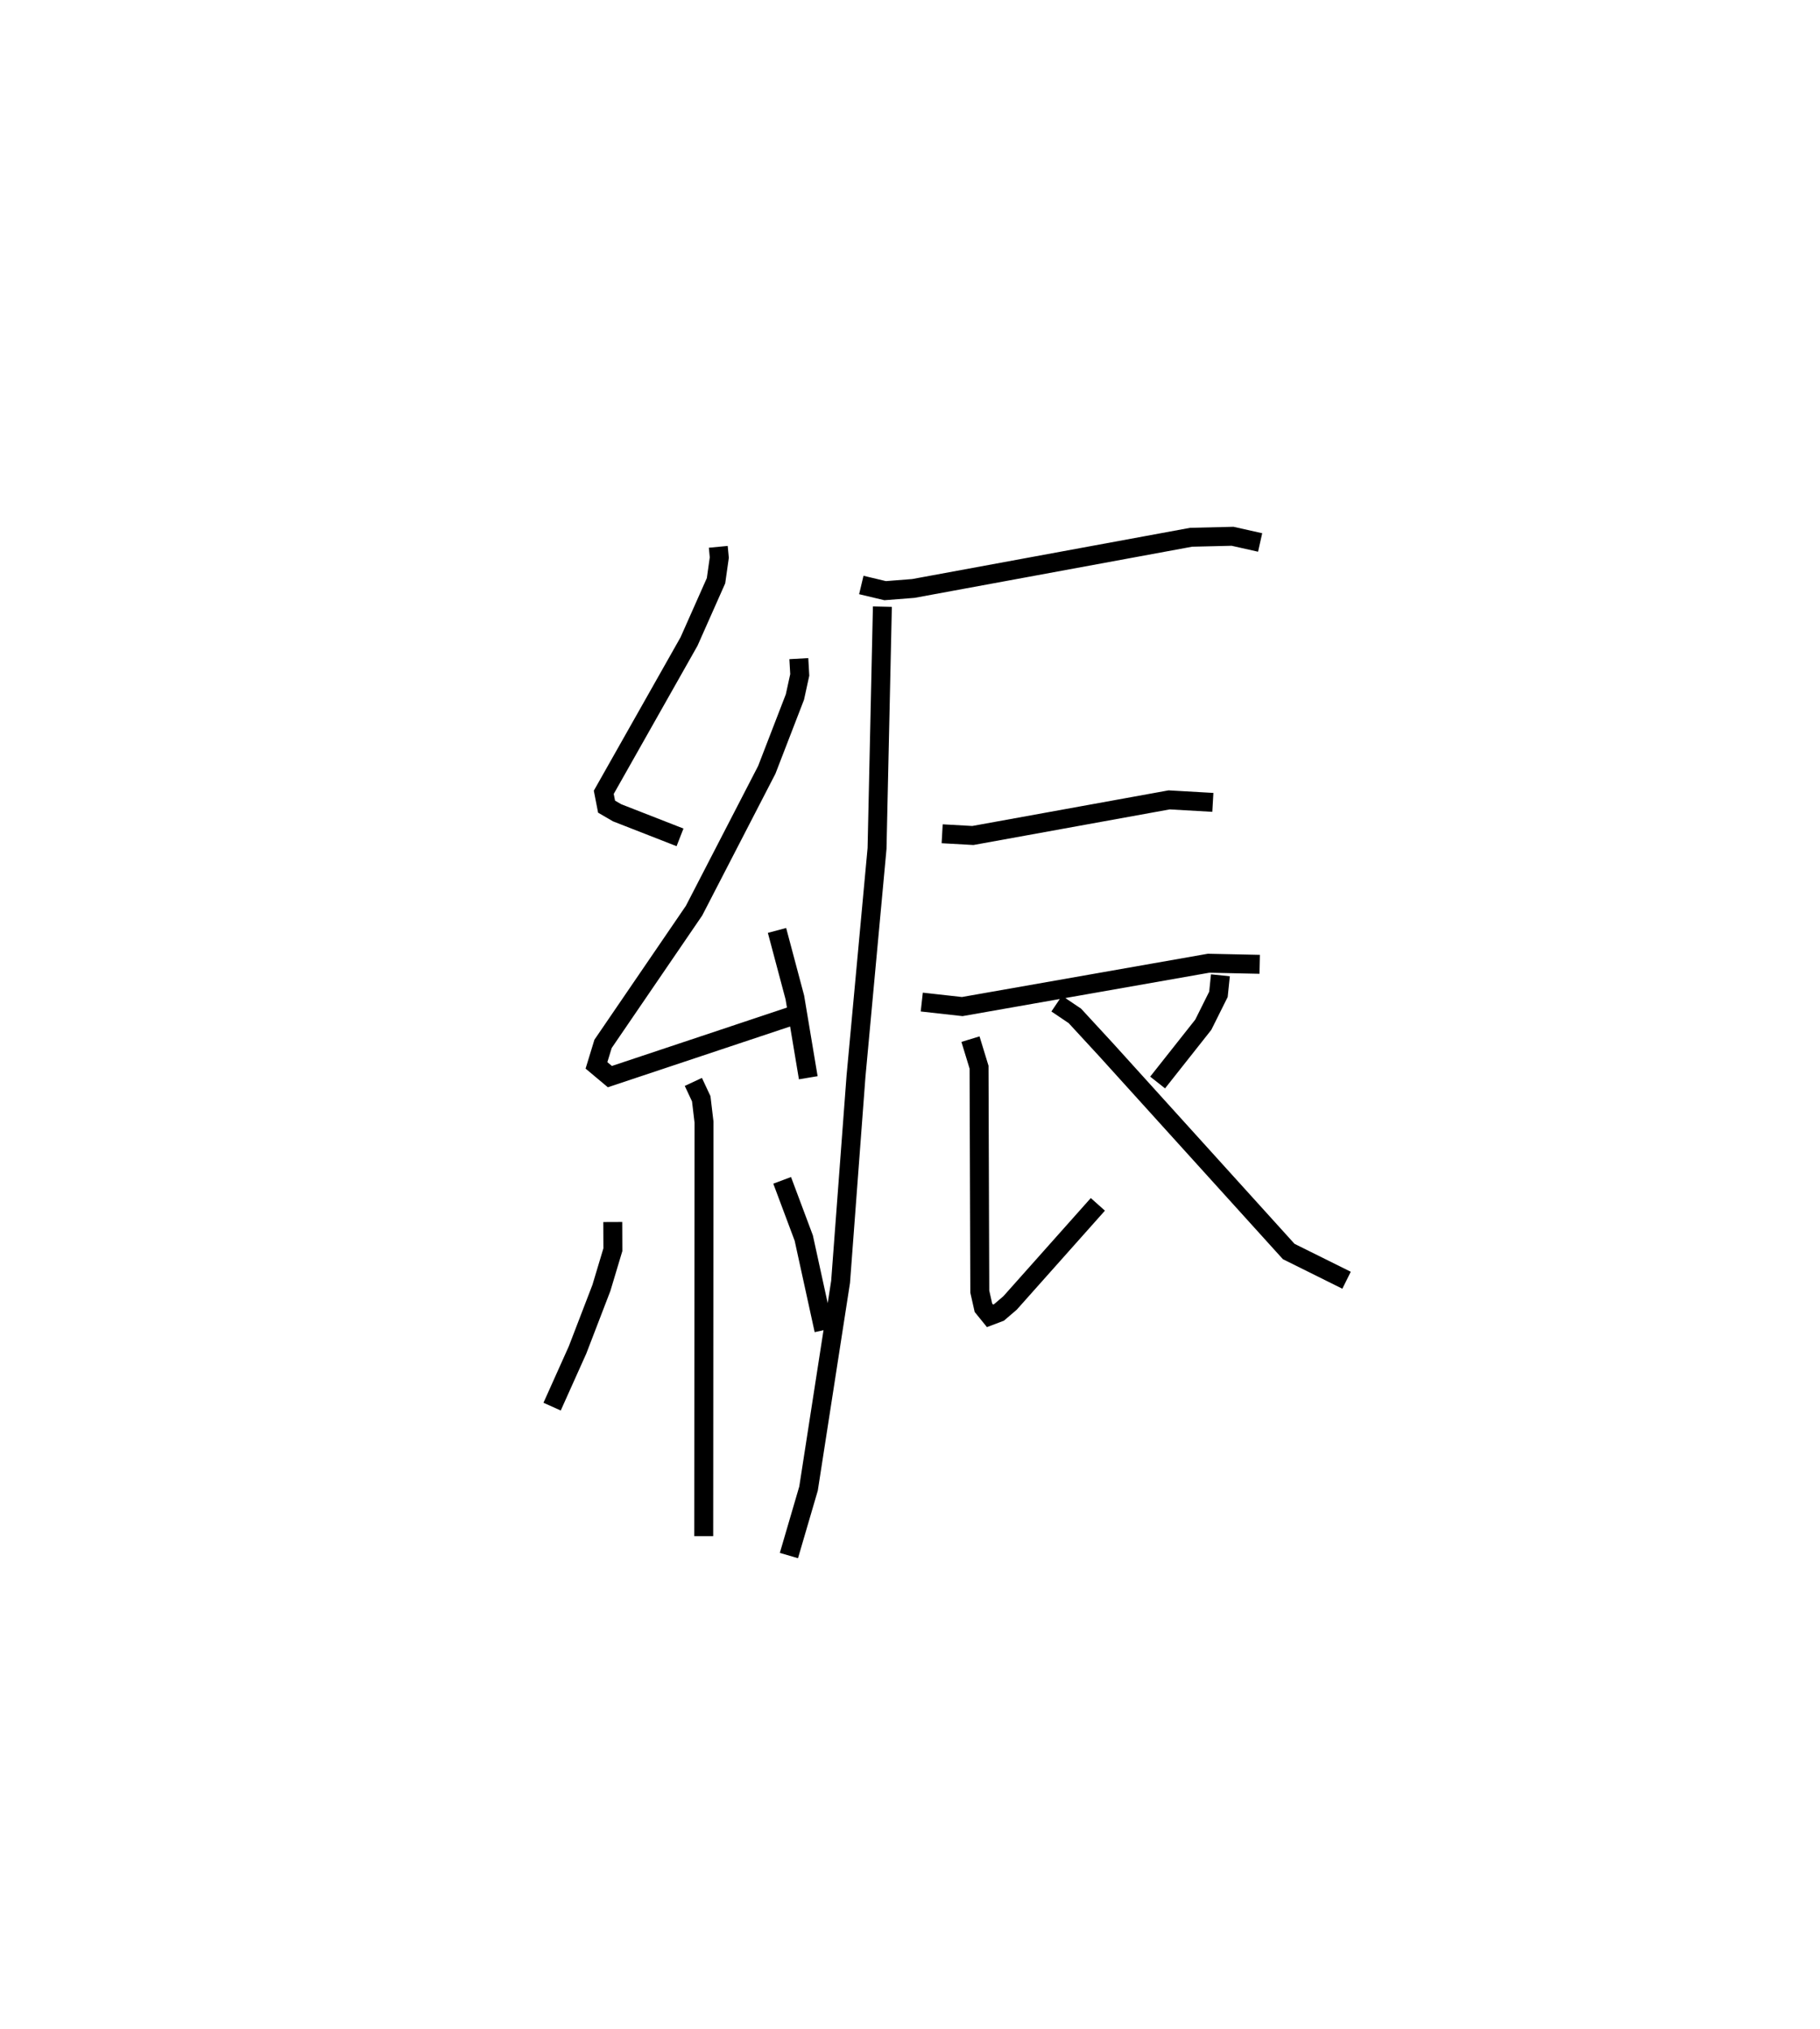<?xml version="1.0" encoding="utf-8" ?>
<svg baseProfile="full" height="107.148" version="1.1" width="96.114" xmlns="http://www.w3.org/2000/svg" xmlns:ev="http://www.w3.org/2001/xml-events" xmlns:xlink="http://www.w3.org/1999/xlink"><defs /><rect fill="white" height="107.148" width="96.114" x="0" y="0" /><path d="M25,25 m0.0,0.0 m12.932,3.877 l0.054,0.568 -0.173,1.221 l-1.425,3.21 -4.503,7.965 l0.148,0.757 0.553,0.322 l3.326,1.3 m6.274,-9.439 l0.049,0.859 -0.255,1.167 l-1.486,3.847 -3.84,7.435 l-4.807,7.037 -0.347,1.135 l0.708,0.593 10.154,-3.386 m-1.328,-4.334 l0.942,3.538 0.709,4.242 m-6.069,0.22 l0.417,0.891 0.146,1.231 l-0.015,21.865 m-4.804,-16.589 l0.006,1.462 -0.606,2.019 l-1.259,3.274 -1.344,2.995 m12.149,-11.95 l1.141,3.047 1.064,4.862 m1.975,-39.349 l1.259,0.3 1.491,-0.117 l14.667,-2.703 2.188,-0.052 l1.457,0.327 m-19.949,3.39 l-0.282,12.769 -1.112,12.038 l-0.813,10.848 -1.693,10.916 l-1.036,3.538 m8.093,-38.116 l1.621,0.091 10.367,-1.881 l2.307,0.132 m-15.372,10.545 l2.137,0.238 13.009,-2.289 l2.699,0.058 m-15.273,3.951 l0.453,1.481 0.039,11.851 l0.192,0.852 0.347,0.428 l0.475,-0.18 0.584,-0.499 l4.637,-5.208 m6.472,-12.097 l-0.104,1.006 -0.802,1.608 l-2.41,3.048 m-5.33,-4.165 l0.959,0.646 1.655,1.795 l9.639,10.649 3.055,1.517 " fill="none" stroke="black" stroke-width="1" /></svg>